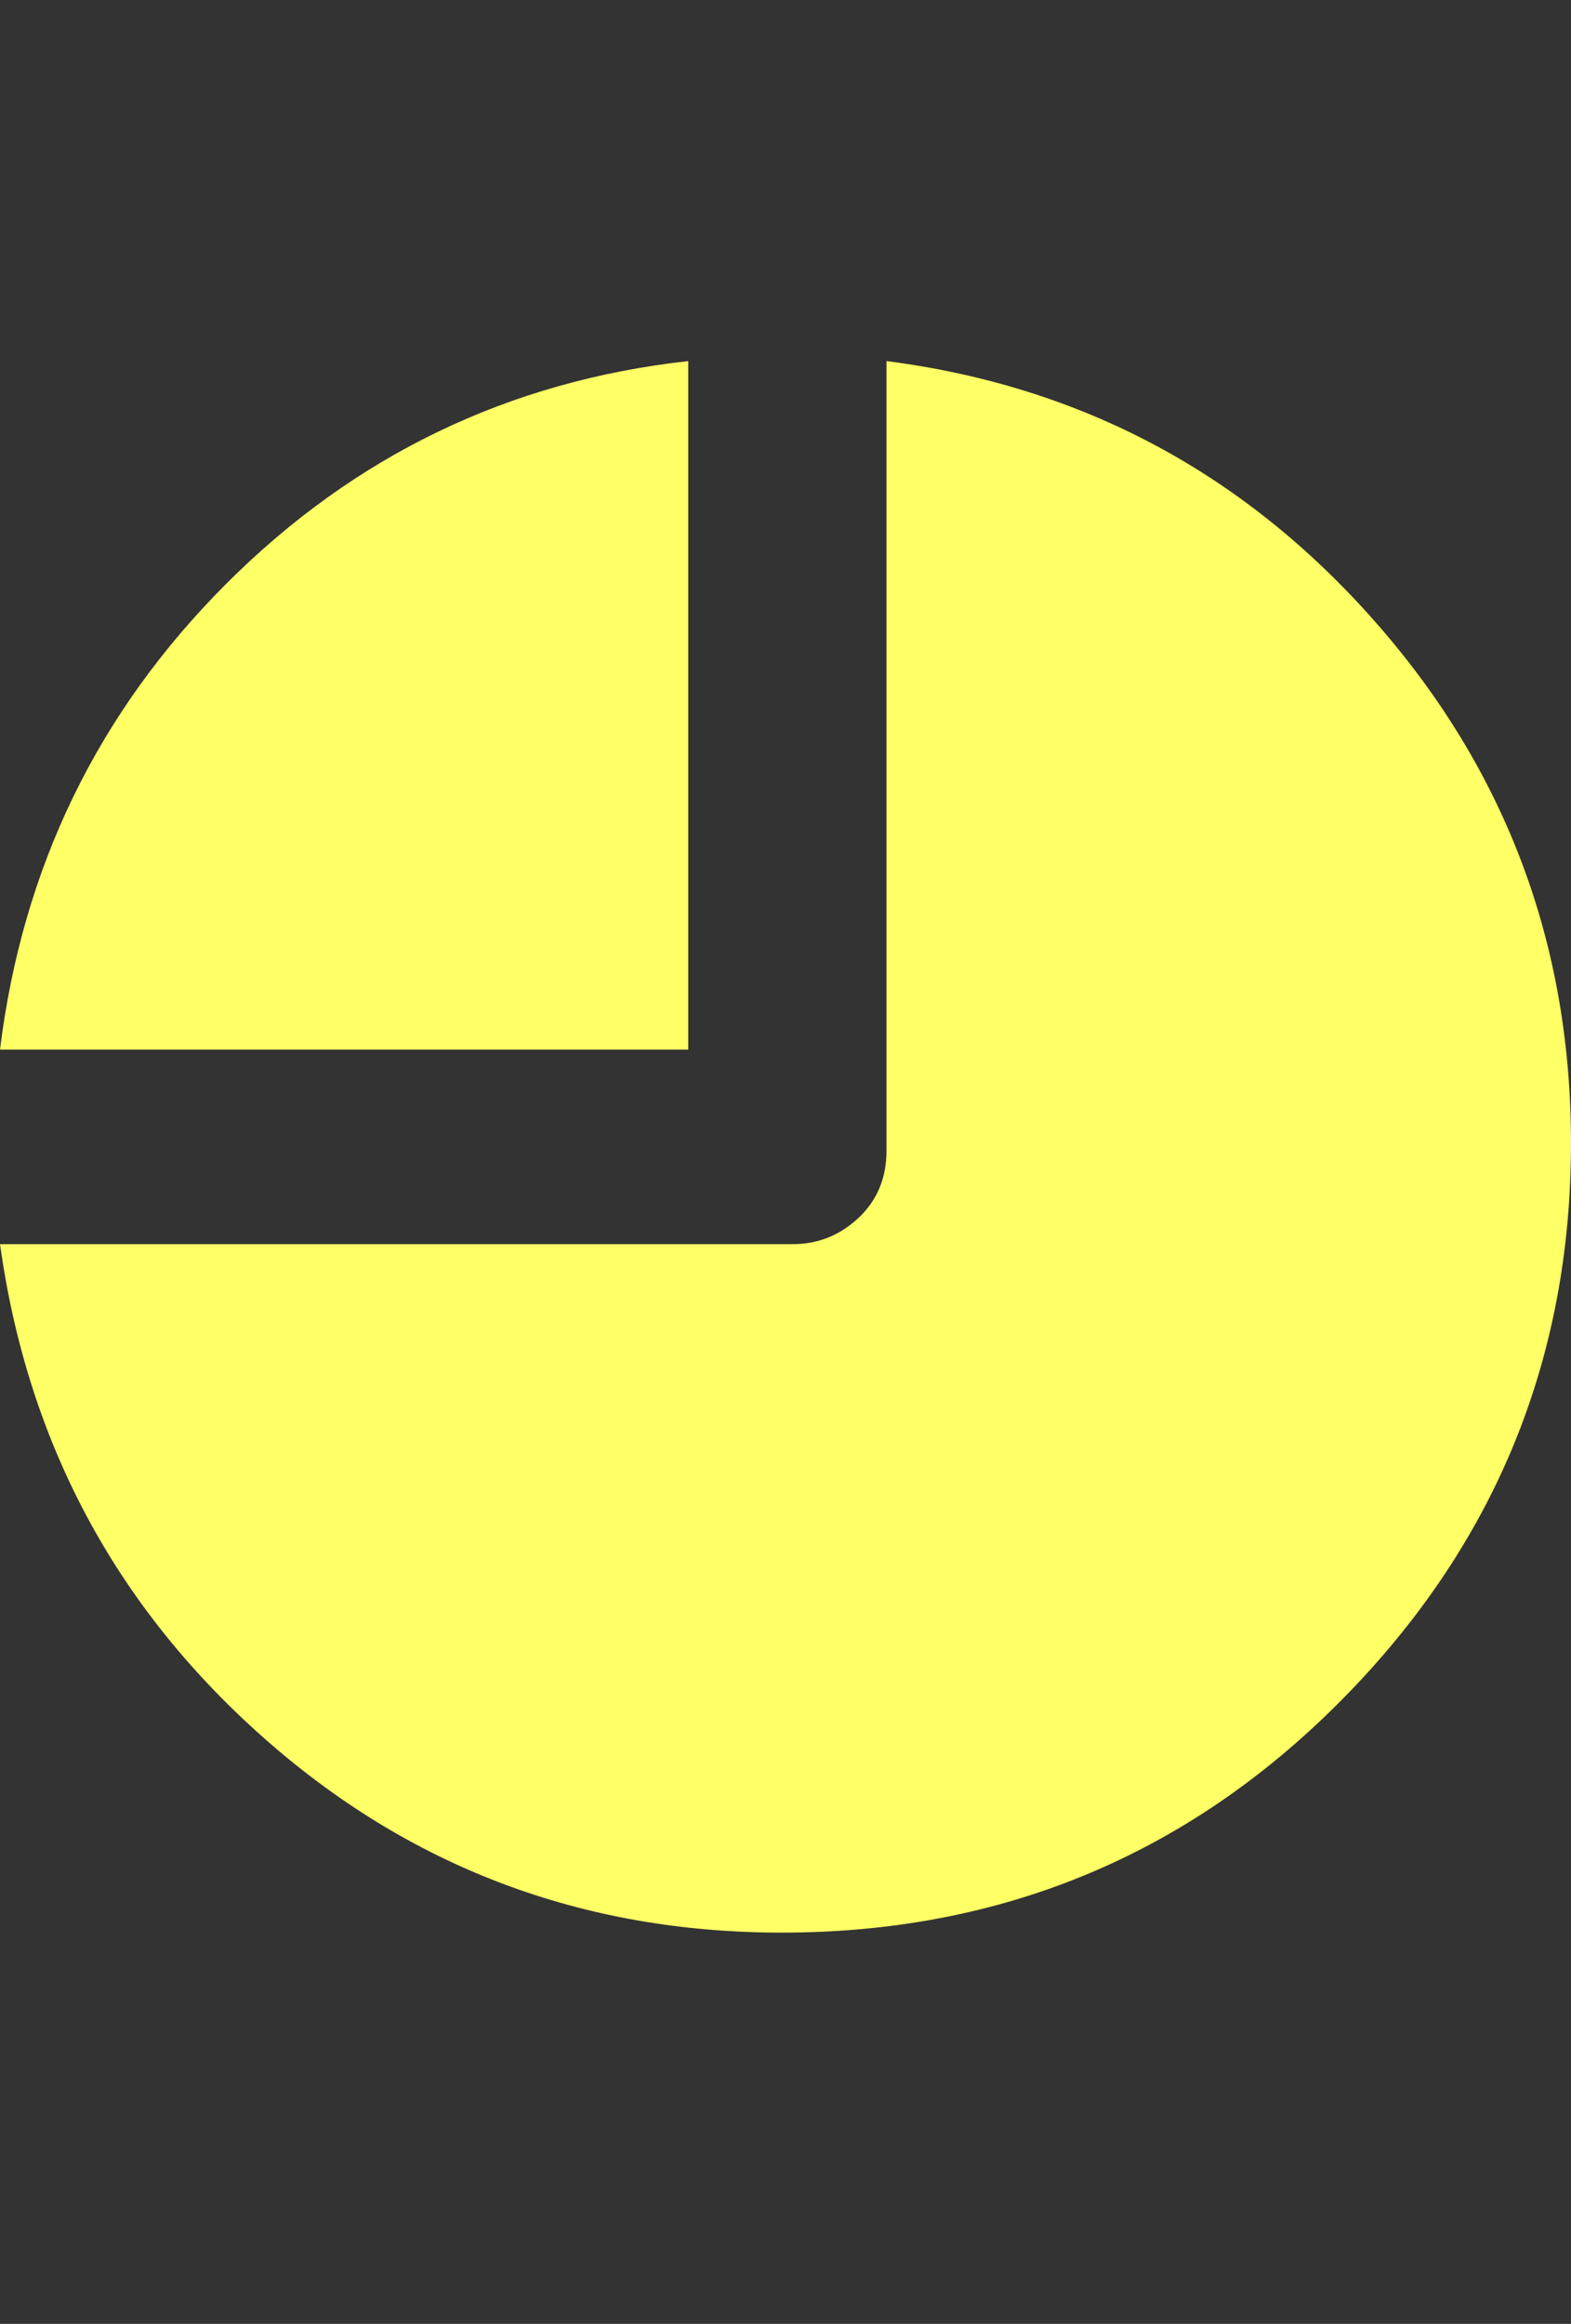 <?xml version="1.0" encoding="UTF-8"?>
<svg xmlns="http://www.w3.org/2000/svg" viewBox="0 0 840 1242.132"><rect x="0" y="0" width="840" height="1242.132" fill="#333333" stroke="none"/><path d="M368 193v368H0q18-146 121-249t247-119zm106 0q156 20 261 139t105 279q0 174-123 298t-299 124q-160 0-278-105T0 665h424q20 0 35-14t15-36V193z" fill="#ffff66"/></svg>
